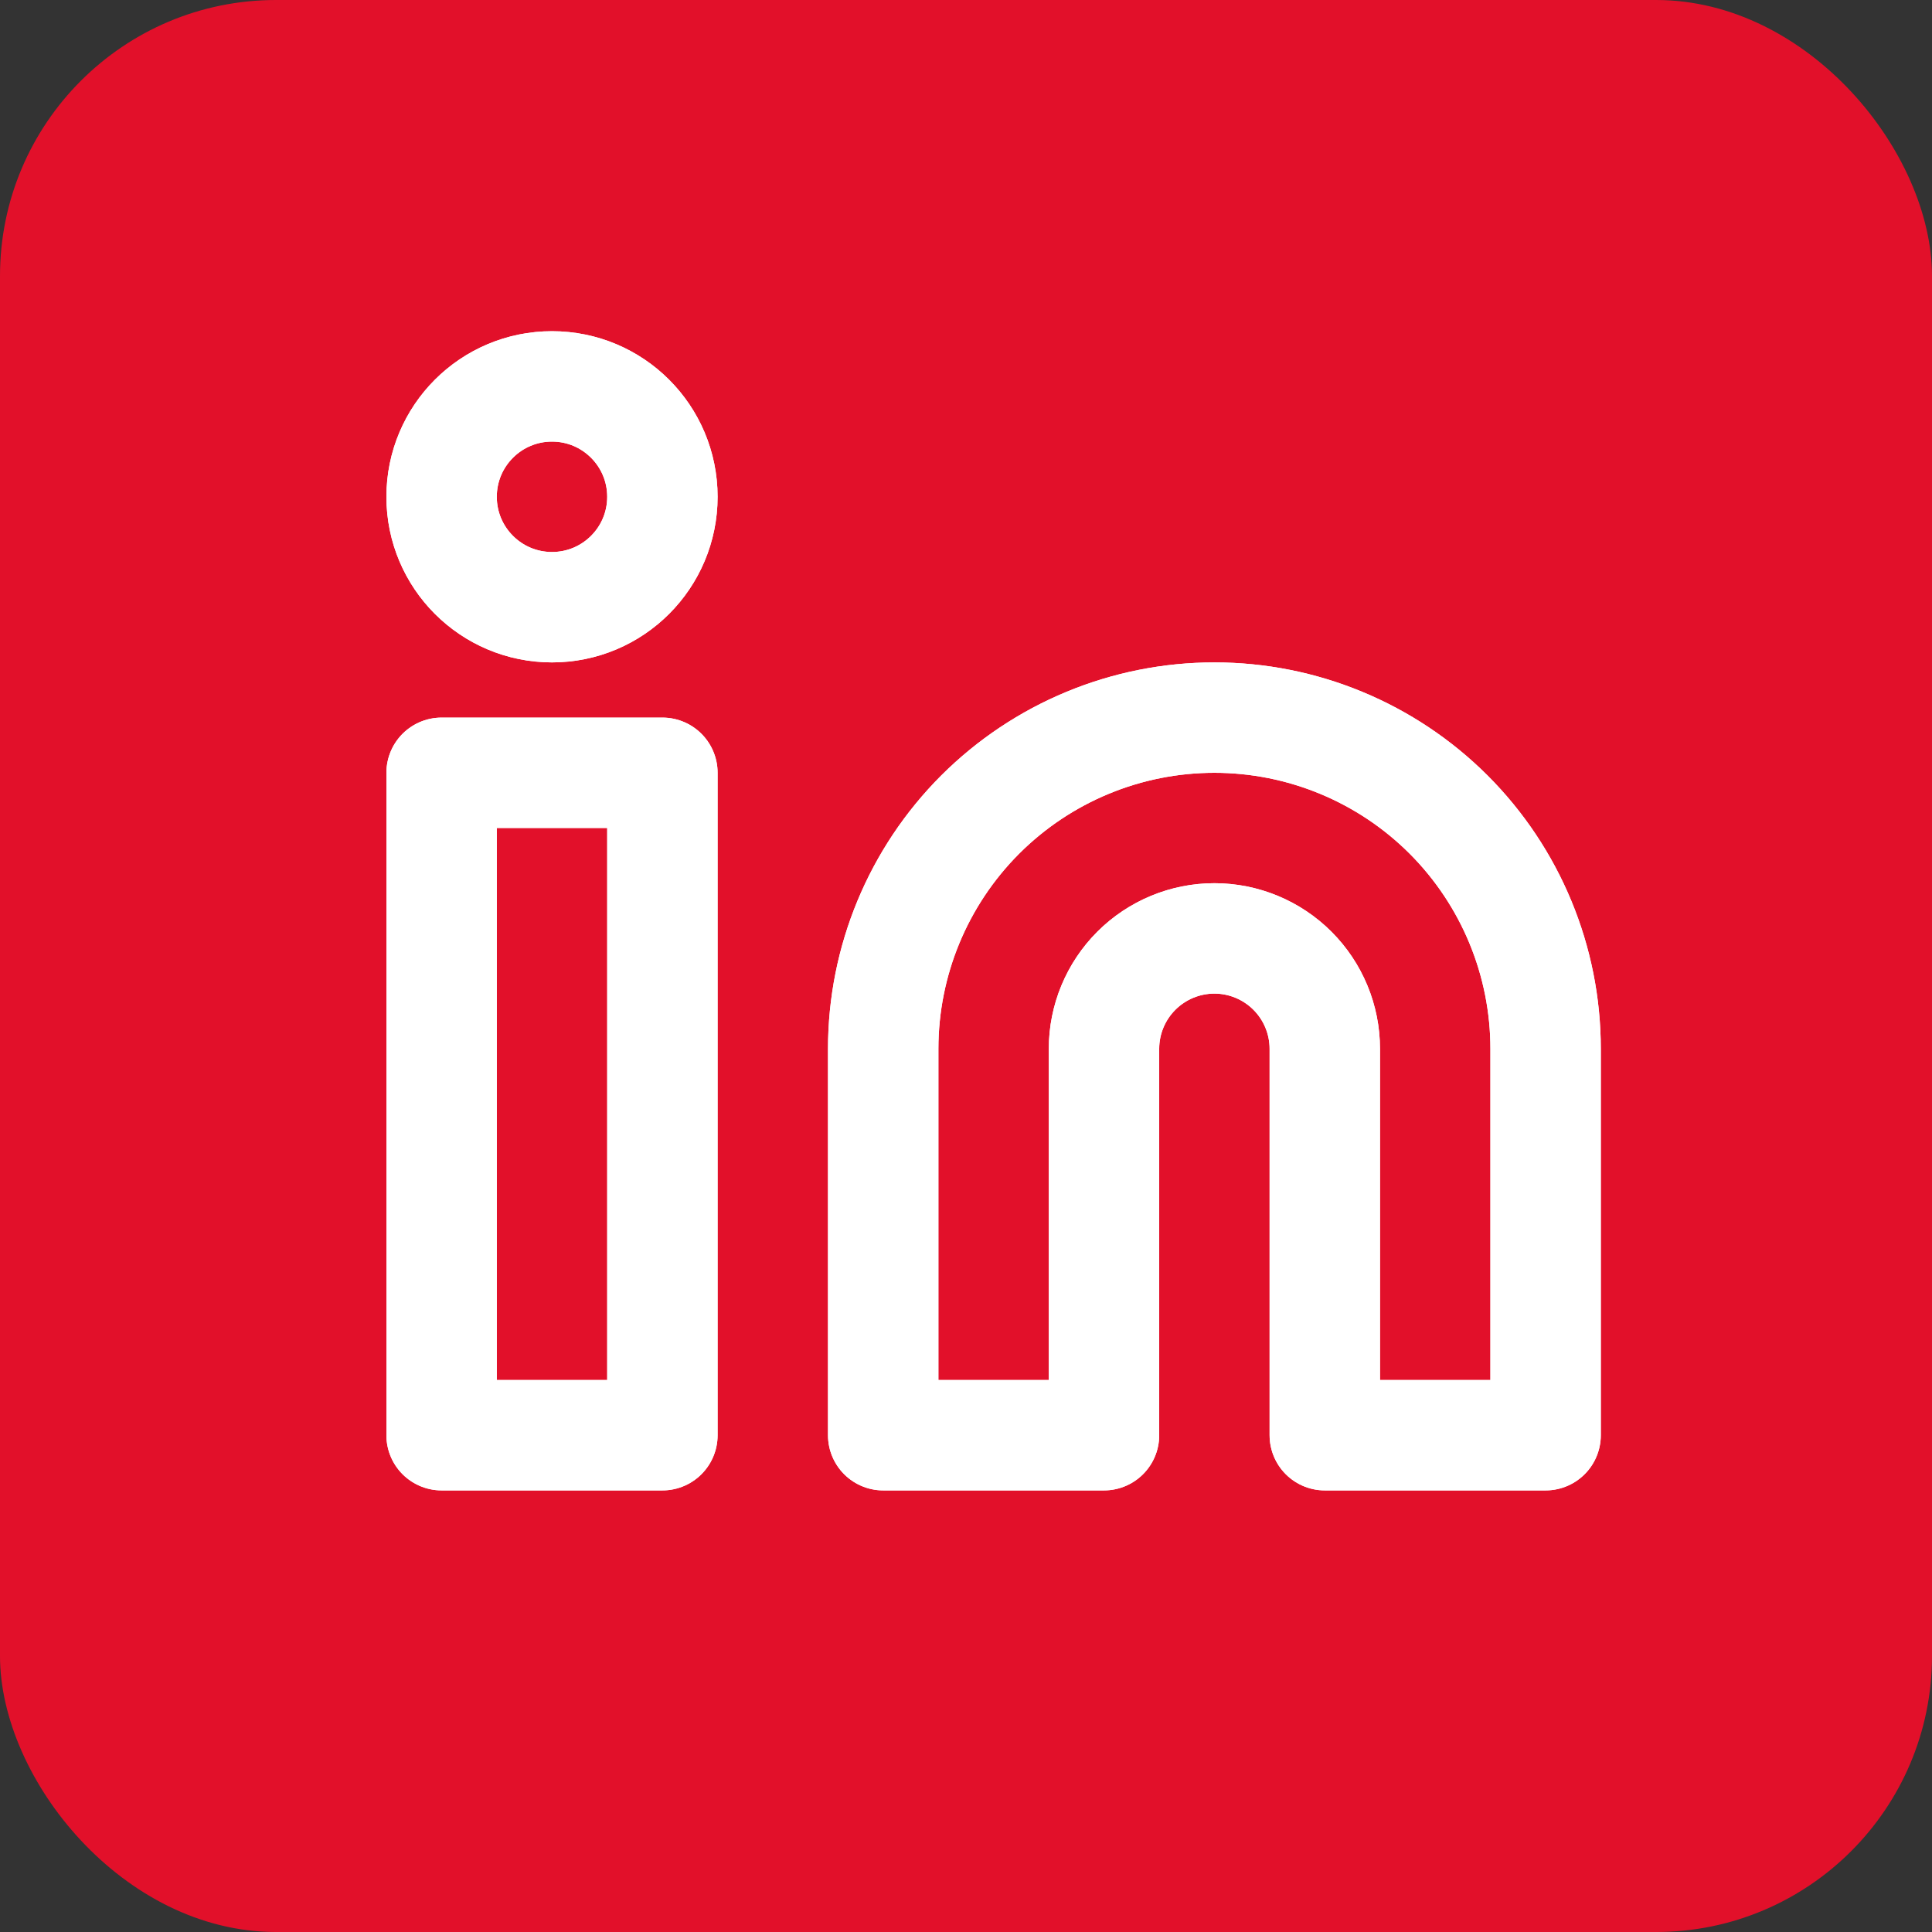 <svg width="35" height="35" viewBox="0 0 35 35" fill="none" xmlns="http://www.w3.org/2000/svg">
<rect x="0" y="0" width="35" height="35" fill="#333333" stroke="none"/>
<rect width="35" height="35" rx="5" fill="#E2102A"/>
<path d="M22 13C23.591 13 25.117 13.632 26.243 14.757C27.368 15.883 28 17.409 28 19V26H24V19C24 18.47 23.789 17.961 23.414 17.586C23.039 17.211 22.53 17 22 17C21.47 17 20.961 17.211 20.586 17.586C20.211 17.961 20 18.47 20 19V26H16V19C16 17.409 16.632 15.883 17.757 14.757C18.883 13.632 20.409 13 22 13V13Z" stroke="white" stroke-width="2" stroke-linecap="round" stroke-linejoin="round"/>
<path d="M12 14H8V26H12V14Z" stroke="white" stroke-width="2" stroke-linecap="round" stroke-linejoin="round"/>
<path d="M10 11C11.105 11 12 10.105 12 9C12 7.895 11.105 7 10 7C8.895 7 8 7.895 8 9C8 10.105 8.895 11 10 11Z" stroke="white" stroke-width="2" stroke-linecap="round" stroke-linejoin="round"/>
<path d="M22 13C23.591 13 25.117 13.632 26.243 14.757C27.368 15.883 28 17.409 28 19V26H24V19C24 18.47 23.789 17.961 23.414 17.586C23.039 17.211 22.53 17 22 17C21.47 17 20.961 17.211 20.586 17.586C20.211 17.961 20 18.47 20 19V26H16V19C16 17.409 16.632 15.883 17.757 14.757C18.883 13.632 20.409 13 22 13V13Z" stroke="white" stroke-width="2" stroke-linecap="round" stroke-linejoin="round"/>
<path d="M12 14H8V26H12V14Z" stroke="white" stroke-width="2" stroke-linecap="round" stroke-linejoin="round"/>
<path d="M10 11C11.105 11 12 10.105 12 9C12 7.895 11.105 7 10 7C8.895 7 8 7.895 8 9C8 10.105 8.895 11 10 11Z" stroke="white" stroke-width="2" stroke-linecap="round" stroke-linejoin="round"/>
</svg>
